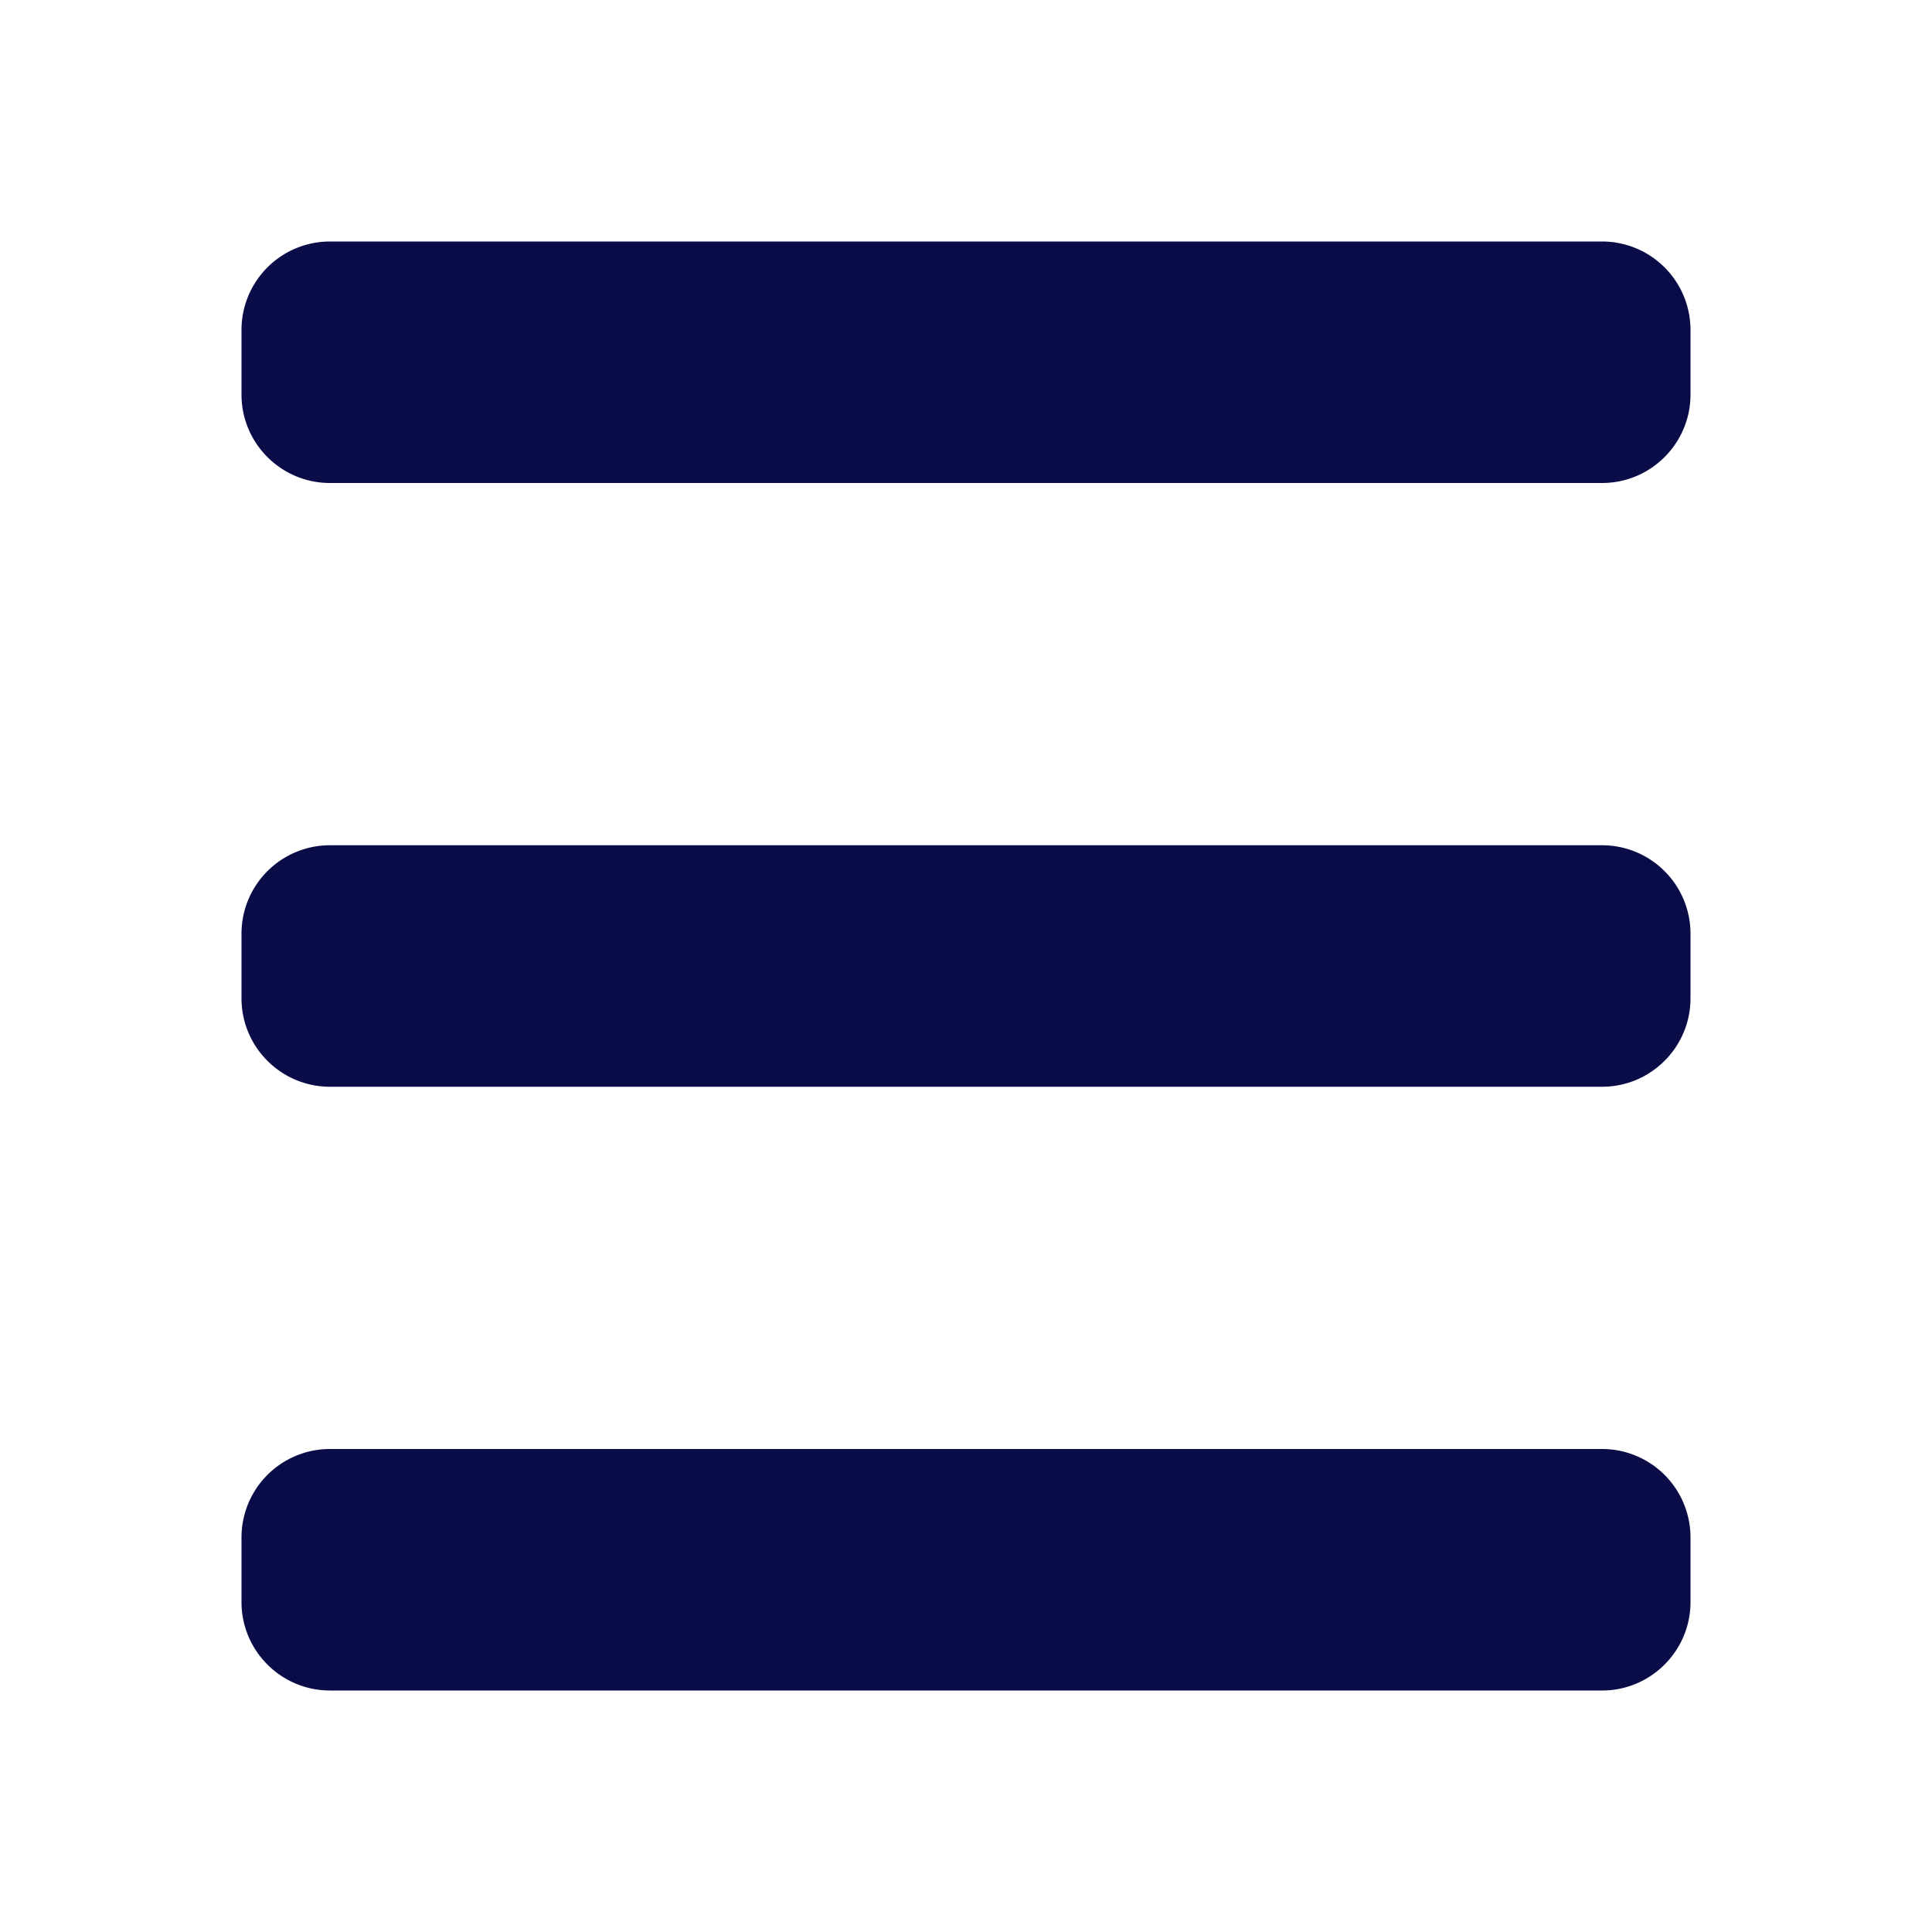 <?xml version="1.0" standalone="no"?><!DOCTYPE svg PUBLIC "-//W3C//DTD SVG 1.1//EN" "http://www.w3.org/Graphics/SVG/1.1/DTD/svg11.dtd"><svg t="1652948503959" class="icon" viewBox="0 0 1024 1024" version="1.1" xmlns="http://www.w3.org/2000/svg" p-id="3313" xmlns:xlink="http://www.w3.org/1999/xlink" width="200" height="200"><defs><style type="text/css">@font-face { font-family: feedback-iconfont; src: url("//at.alicdn.com/t/font_1031158_u69w8yhxdu.woff2?t=1630033759944") format("woff2"), url("//at.alicdn.com/t/font_1031158_u69w8yhxdu.woff?t=1630033759944") format("woff"), url("//at.alicdn.com/t/font_1031158_u69w8yhxdu.ttf?t=1630033759944") format("truetype"); }
</style></defs><path d="M849.124 128H174.876a46.876 46.876 0 0 0-46.876 46.876v34.247c0 25.884 21.049 46.876 46.876 46.876h674.247c25.884 0 46.876-21.049 46.876-46.876v-34.247a46.876 46.876 0 0 0-46.876-46.876z m0 640H174.876a46.876 46.876 0 0 0-46.876 46.876v34.247c0 25.884 21.049 46.876 46.876 46.876h674.247c25.884 0 46.876-21.049 46.876-46.876v-34.247a46.876 46.876 0 0 0-46.876-46.876z m0-320H174.876a46.876 46.876 0 0 0-46.876 46.876v34.247c0 25.884 21.049 46.876 46.876 46.876h674.247c25.884 0 46.876-21.049 46.876-46.876v-34.247a46.876 46.876 0 0 0-46.876-46.876z" fill="#0a0c47" p-id="3314"></path></svg>
